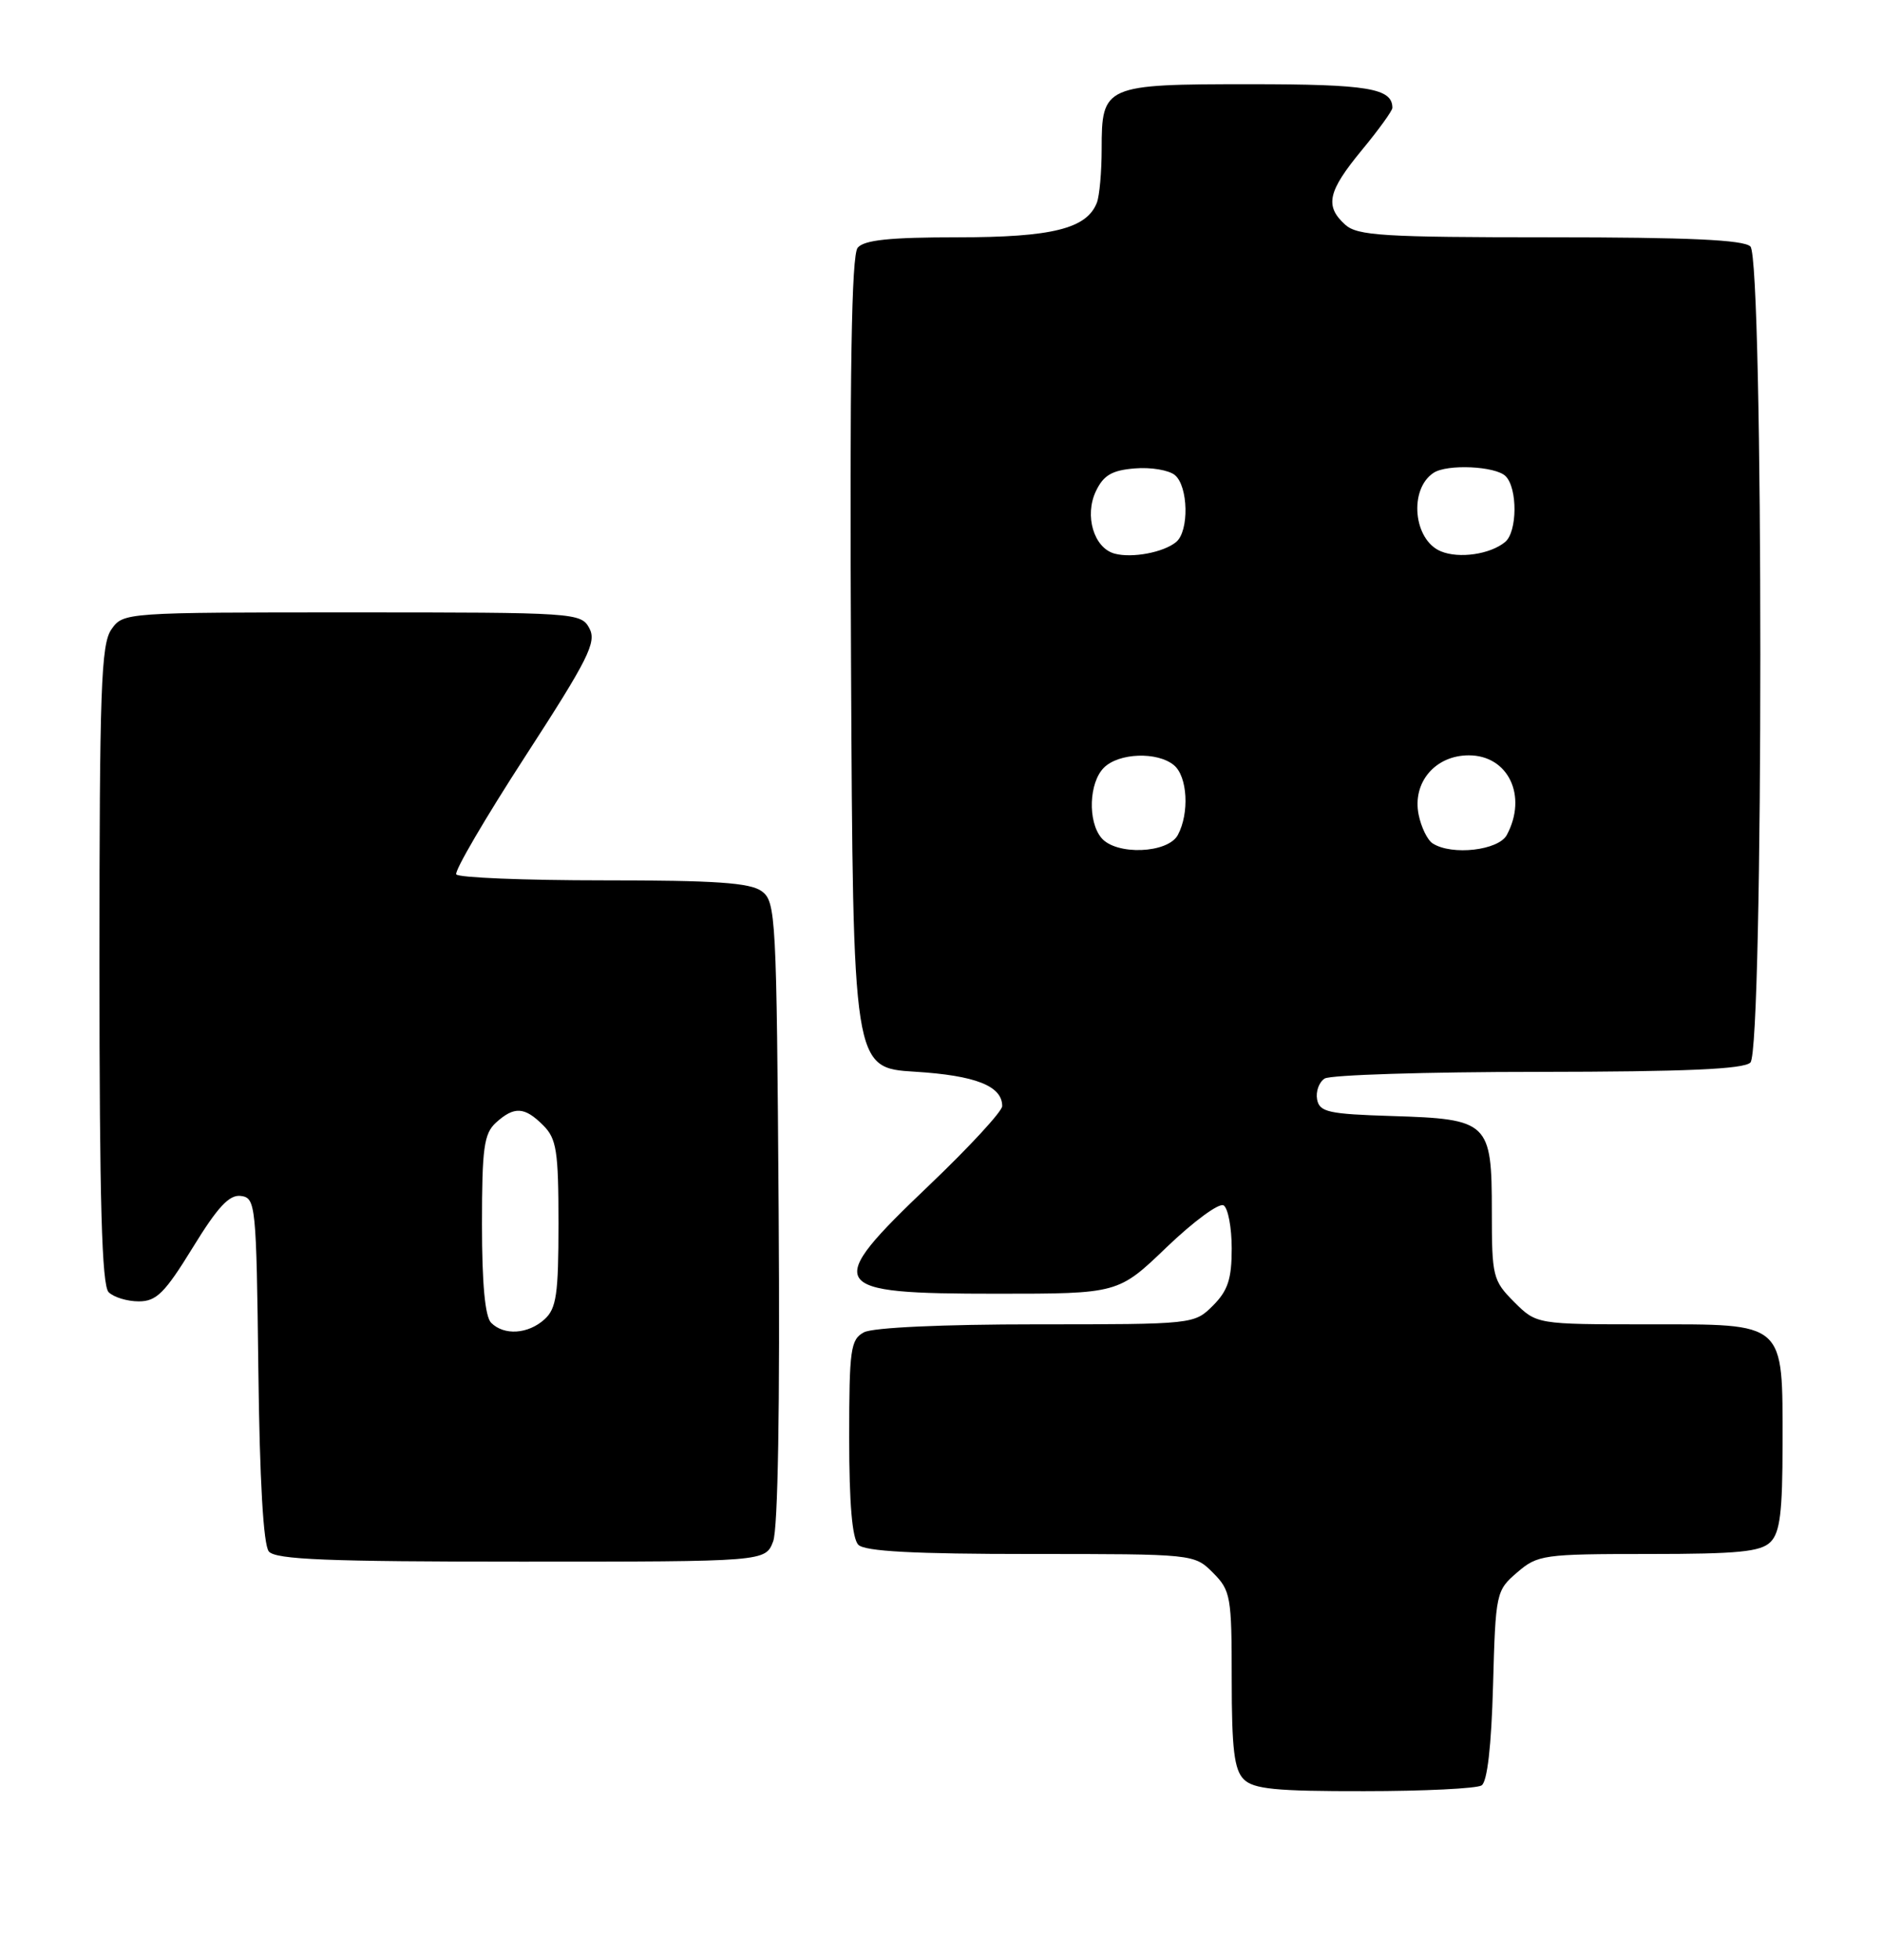 <?xml version="1.0" encoding="UTF-8" standalone="no"?>
<!DOCTYPE svg PUBLIC "-//W3C//DTD SVG 1.1//EN" "http://www.w3.org/Graphics/SVG/1.1/DTD/svg11.dtd" >
<svg xmlns="http://www.w3.org/2000/svg" xmlns:xlink="http://www.w3.org/1999/xlink" version="1.1" viewBox="0 0 246 256">
 <g >
 <path fill="currentColor"
d=" M 193.66 233.23 C 194.41 232.76 194.94 228.08 195.16 220.16 C 195.49 208.06 195.56 207.77 198.31 205.41 C 200.99 203.10 201.74 203.00 215.48 203.00 C 227.22 203.00 230.15 202.71 231.43 201.43 C 232.67 200.19 233.00 197.51 233.00 188.65 C 233.00 172.51 233.55 173.00 215.37 173.00 C 200.85 173.00 200.85 173.00 197.92 170.08 C 195.13 167.28 195.00 166.76 195.00 158.23 C 195.00 146.57 194.59 146.18 181.98 145.79 C 173.65 145.53 172.48 145.28 172.16 143.62 C 171.97 142.59 172.41 141.36 173.15 140.89 C 173.89 140.42 186.45 140.02 201.05 140.02 C 220.35 140.00 227.93 139.67 228.80 138.80 C 230.53 137.07 230.53 33.93 228.80 32.20 C 227.93 31.33 220.72 31.00 202.63 31.00 C 180.80 31.00 177.43 30.79 175.83 29.35 C 173.13 26.90 173.56 25.00 178.00 19.62 C 180.20 16.96 182.00 14.47 182.00 14.09 C 182.00 11.53 178.82 11.00 163.37 11.00 C 144.33 11.00 144.00 11.15 144.00 19.49 C 144.00 22.43 143.72 25.56 143.38 26.46 C 142.07 29.87 137.54 31.00 125.17 31.00 C 116.32 31.00 112.95 31.35 112.11 32.36 C 111.30 33.35 111.05 48.39 111.24 86.61 C 111.50 139.50 111.50 139.50 119.60 140.00 C 127.52 140.49 131.00 141.86 131.00 144.49 C 131.00 145.18 126.72 149.81 121.50 154.79 C 107.47 168.16 107.99 169.00 130.29 169.00 C 146.17 169.00 146.17 169.00 152.52 162.90 C 156.02 159.55 159.35 157.10 159.94 157.46 C 160.52 157.82 161.00 160.36 161.00 163.10 C 161.00 167.07 160.50 168.60 158.55 170.55 C 156.10 172.99 156.03 173.00 135.48 173.00 C 123.18 173.00 114.09 173.42 112.93 174.04 C 111.18 174.98 111.00 176.24 111.00 187.84 C 111.00 196.43 111.39 200.99 112.20 201.80 C 113.06 202.66 119.48 203.00 134.75 203.00 C 156.08 203.00 156.09 203.00 158.55 205.45 C 160.87 207.78 161.00 208.53 161.00 219.38 C 161.00 228.48 161.33 231.18 162.57 232.43 C 163.85 233.71 166.75 234.00 178.32 233.98 C 186.12 233.98 193.02 233.64 193.66 233.23 Z  M 101.06 201.35 C 101.69 199.68 101.96 183.71 101.78 158.27 C 101.51 119.57 101.42 117.78 99.56 116.42 C 98.05 115.31 93.48 115.00 78.87 115.00 C 68.56 115.00 59.90 114.65 59.64 114.22 C 59.37 113.80 63.43 106.86 68.66 98.80 C 76.91 86.08 78.01 83.89 77.04 82.08 C 75.95 80.04 75.28 80.00 46.02 80.00 C 16.25 80.00 16.11 80.01 14.56 82.22 C 13.21 84.15 13.00 90.01 13.00 126.02 C 13.00 157.03 13.31 167.91 14.20 168.80 C 14.86 169.46 16.63 170.00 18.14 170.00 C 20.45 170.00 21.54 168.91 25.19 162.98 C 28.47 157.64 29.98 156.02 31.50 156.23 C 33.42 156.49 33.51 157.36 33.77 178.92 C 33.94 193.41 34.43 201.81 35.14 202.67 C 36.02 203.73 42.84 204.00 68.15 204.00 C 100.05 204.00 100.05 204.00 101.06 201.35 Z  M 143.96 109.45 C 142.16 107.29 142.34 102.23 144.29 100.29 C 146.23 98.34 151.29 98.16 153.45 99.96 C 155.22 101.43 155.49 106.21 153.96 109.07 C 152.66 111.50 145.88 111.76 143.96 109.45 Z  M 187.27 110.18 C 186.59 109.75 185.76 108.06 185.43 106.41 C 184.59 102.22 187.60 98.67 191.99 98.67 C 197.15 98.67 199.69 103.98 196.96 109.07 C 195.88 111.09 189.79 111.79 187.27 110.18 Z  M 145.69 72.32 C 142.98 71.59 141.72 67.36 143.25 64.16 C 144.24 62.08 145.35 61.43 148.33 61.19 C 150.42 61.01 152.78 61.41 153.57 62.06 C 155.33 63.52 155.45 69.38 153.74 70.80 C 152.11 72.16 147.98 72.94 145.69 72.32 Z  M 188.34 72.02 C 184.74 70.54 184.13 63.91 187.38 61.77 C 189.16 60.59 195.49 60.89 196.80 62.20 C 198.38 63.78 198.34 69.47 196.74 70.80 C 194.80 72.41 190.72 73.01 188.34 72.02 Z  M 64.20 172.80 C 63.40 172.00 63.00 167.68 63.00 159.95 C 63.00 149.94 63.26 148.08 64.83 146.65 C 67.22 144.49 68.57 144.57 71.00 147.00 C 72.75 148.75 73.00 150.33 73.00 159.85 C 73.00 169.08 72.73 170.94 71.17 172.35 C 69.02 174.29 65.89 174.49 64.20 172.80 Z "/>
</g>
</svg>